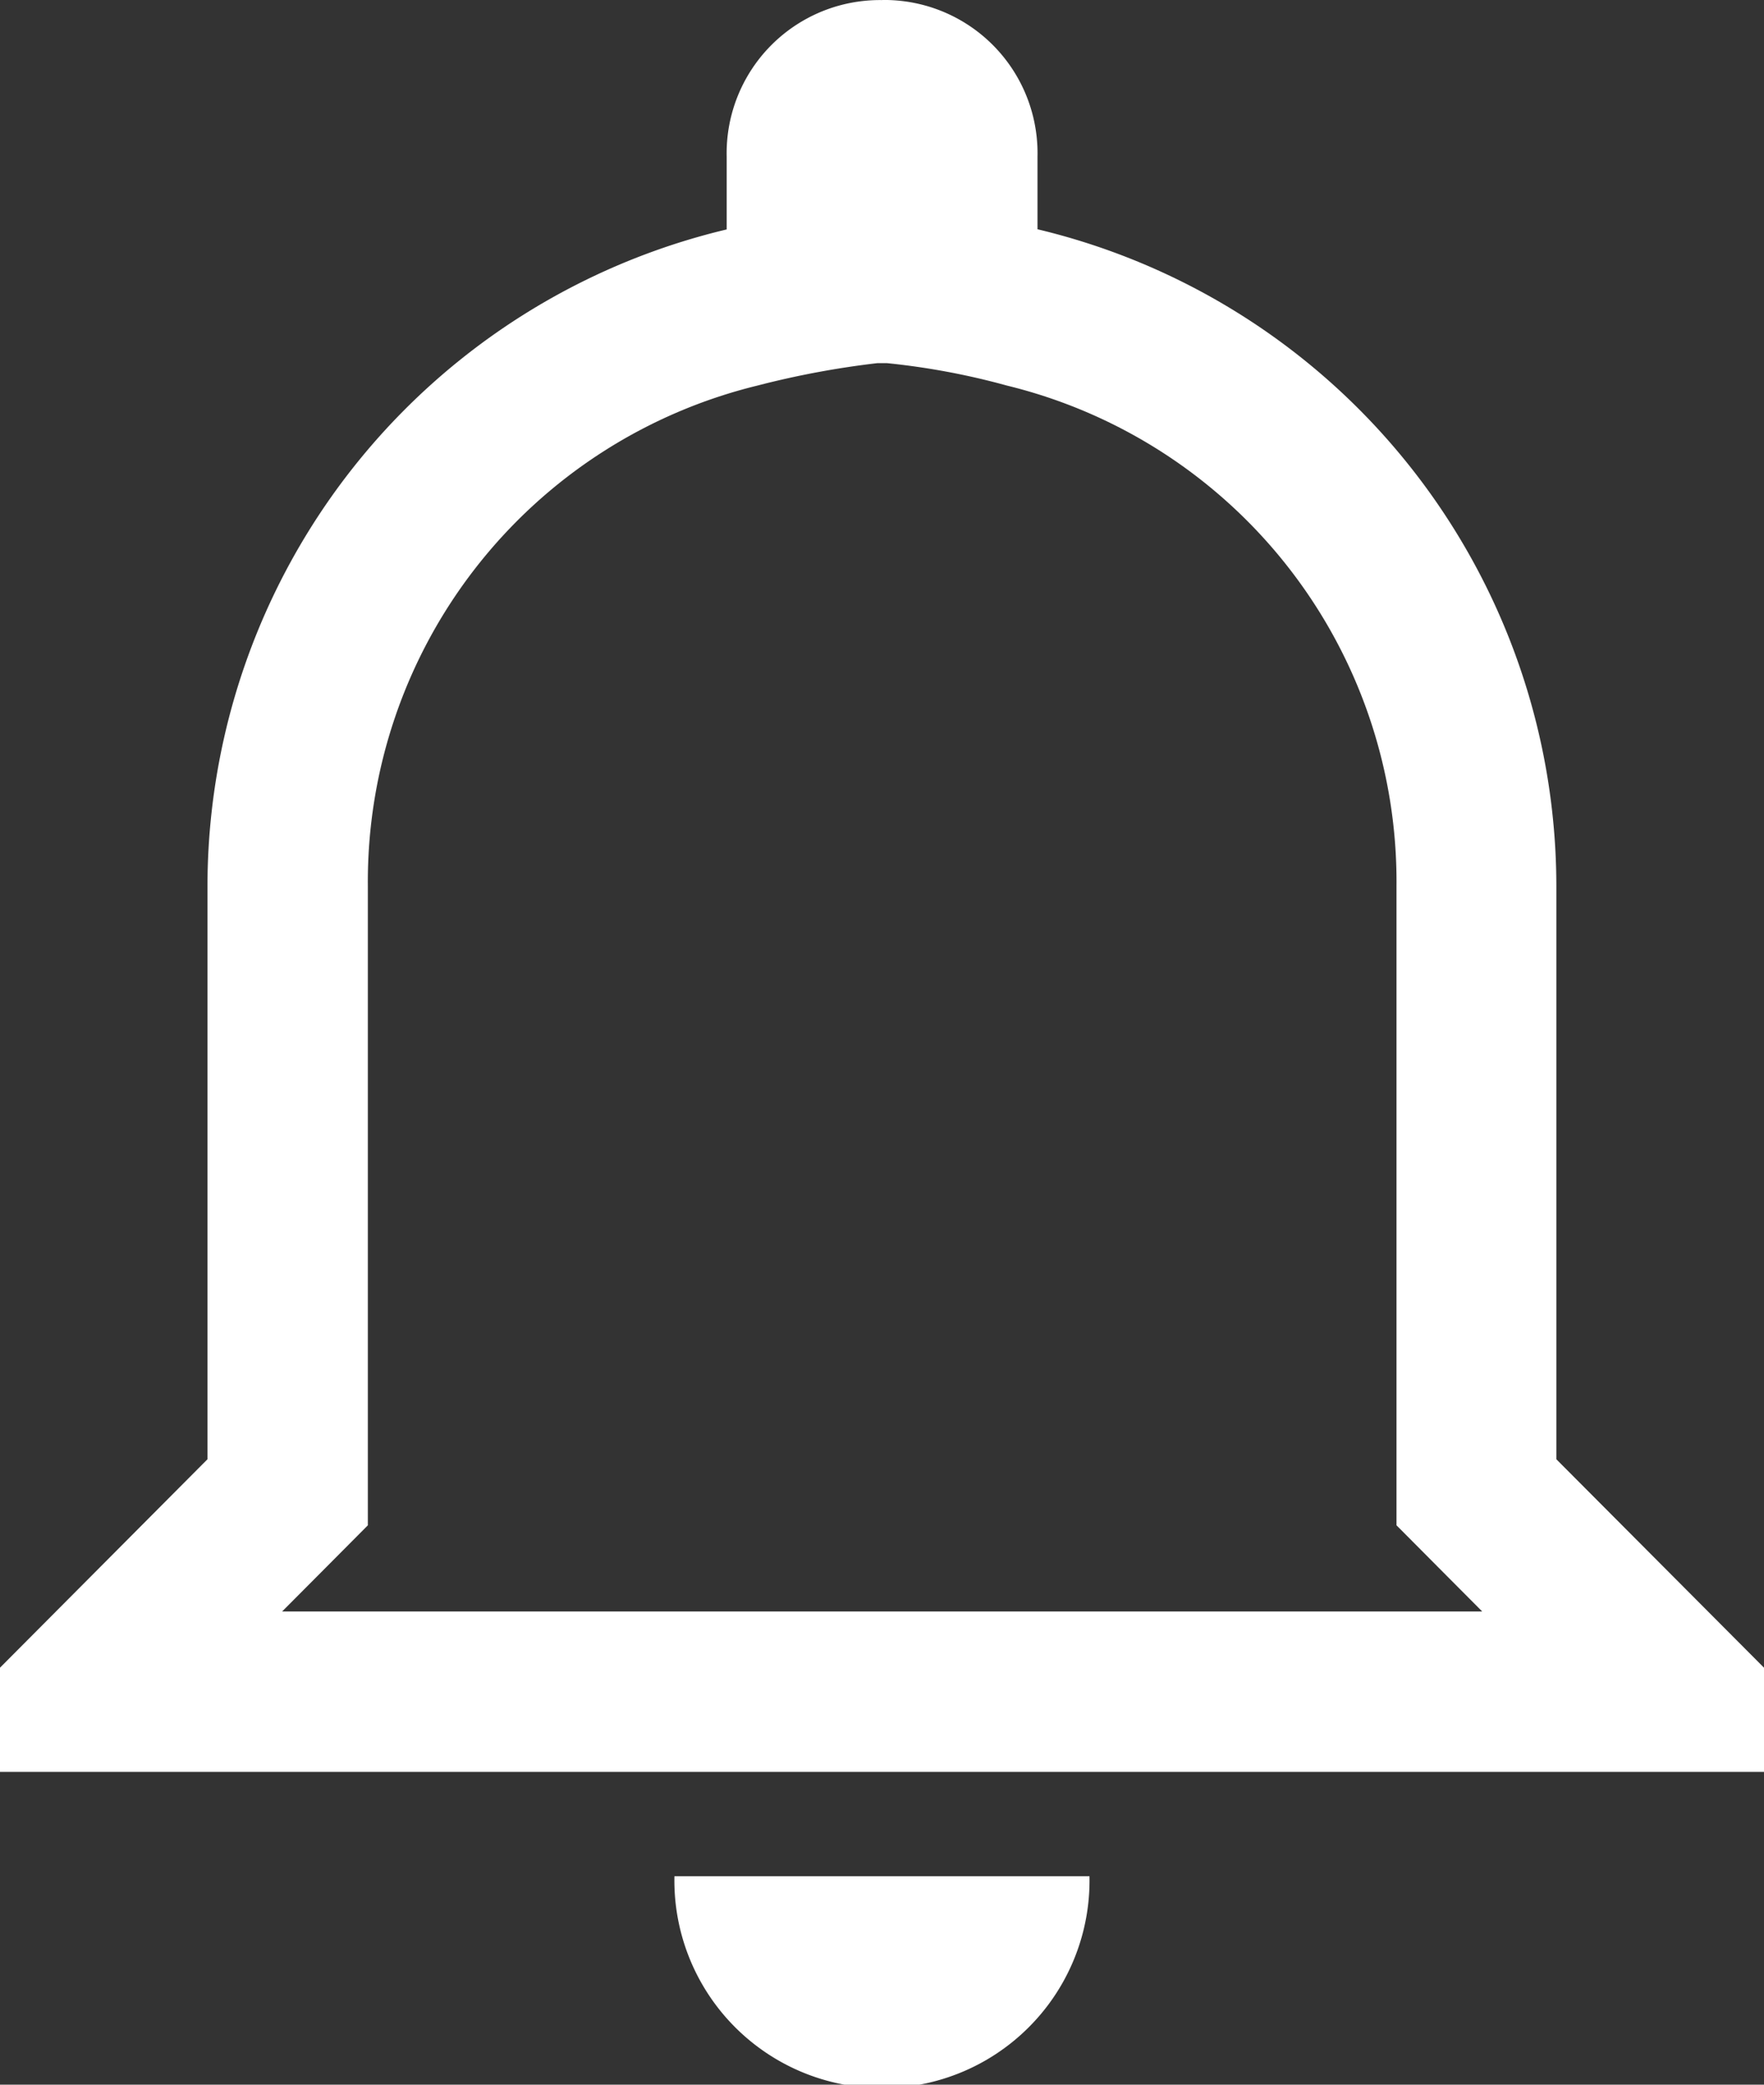 <svg xmlns="http://www.w3.org/2000/svg" width="19.92" height="23.542" viewBox="0 0 19.92 23.542"><rect x="0" y="0" width="19.92" height="23.542" fill="#333333" stroke="none"/><defs><style>.a{fill:#fff;}</style></defs><path class="a" d="M15.642,7.476a8.181,8.181,0,0,1,1.353.253,5.767,5.767,0,0,1,4.4,5.651V20.6l.527.53.441.443H8.811l.441-.443.527-.53V13.38a5.767,5.767,0,0,1,4.4-5.651,10.018,10.018,0,0,1,1.353-.253m.057-4.1a1.73,1.73,0,0,0-1.758,1.766v.824A7.629,7.629,0,0,0,7.968,13.38v6.474L5.625,22.208v1.177h19.92V22.208L23.2,19.854V13.38a7.629,7.629,0,0,0-5.859-7.416V5.141a1.73,1.73,0,0,0-1.758-1.766Zm2.343,21.187H13.241a2.344,2.344,0,1,0,4.687,0Z" transform="translate(-5.625 -3.375)"/></svg>